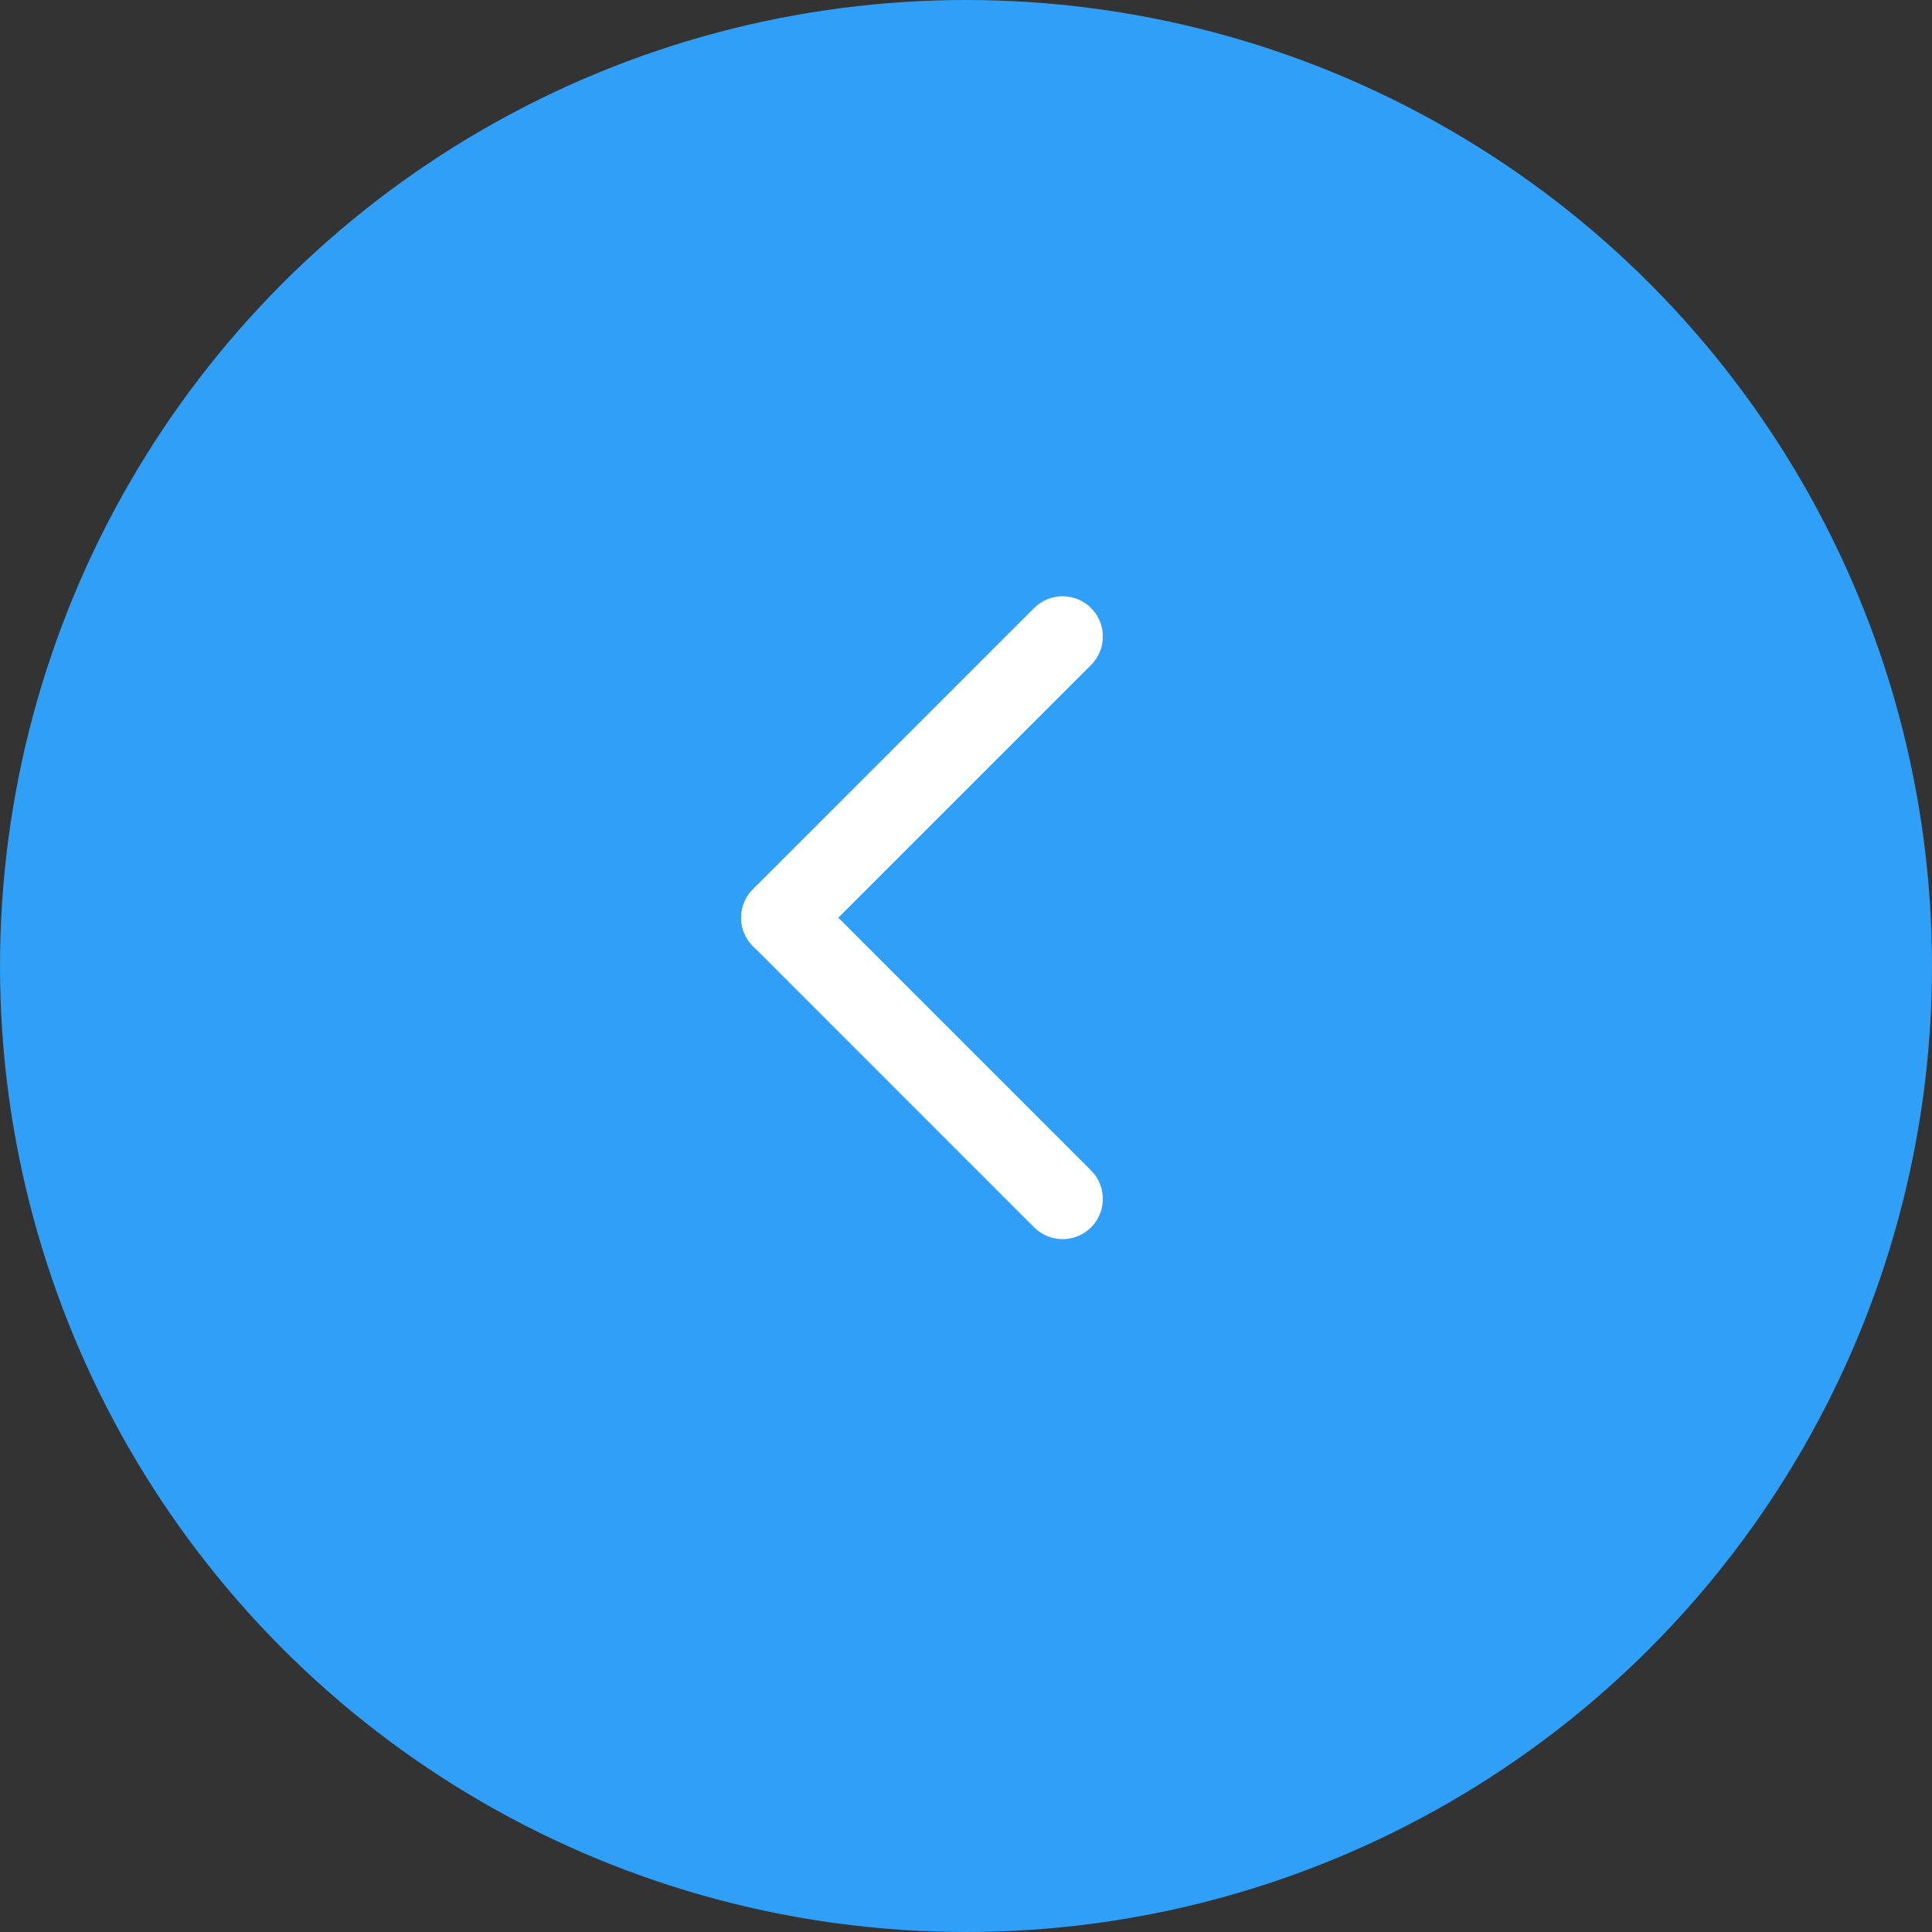 <svg width="24" height="24" viewBox="0 0 24 24" fill="none" xmlns="http://www.w3.org/2000/svg">
<rect x="0" y="0" width="24" height="24" fill="#333333" stroke="none"/>
<circle cx="12" cy="12" r="12" transform="rotate(-180 12 12)" fill="#2F9FF8"/>
<line x1="13.2" y1="7.907" x2="9.707" y2="11.4" stroke="white" stroke-linecap="round"/>
<line x1="0.5" y1="-0.5" x2="5.44" y2="-0.5" transform="matrix(-0.707 -0.707 -0.707 0.707 13.2 15.6)" stroke="white" stroke-linecap="round"/>
</svg>
